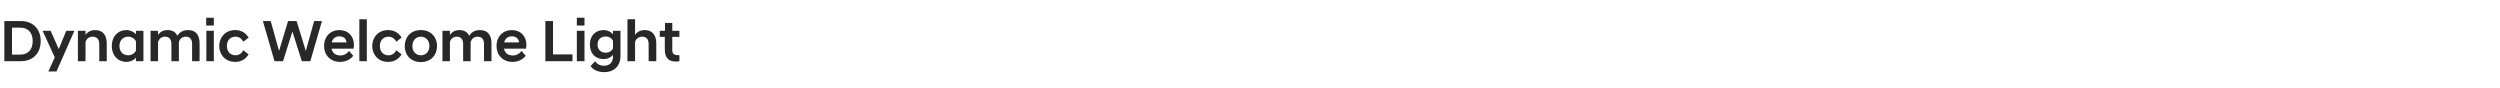 <?xml version="1.0" standalone="no"?><!DOCTYPE svg PUBLIC "-//W3C//DTD SVG 1.1//EN" "http://www.w3.org/Graphics/SVG/1.1/DTD/svg11.dtd"><svg xmlns="http://www.w3.org/2000/svg" version="1.1" width="1438px" height="50.9px" viewBox="0 -8 1438 50.9" style="top:-8px"><desc>Dynamic Welcome Light</desc><defs/><g id="Polygon133471"><path d="m2.5 4.1s9.37-.02 9.4 0c6.6 0 11.5 4.1 11.5 11.5c0 7.5-4.9 11.6-11.5 11.6H2.5V4.1zm4.4 3.8v15.5s4.73-.04 4.7 0c4.4 0 7.2-2.7 7.2-7.8c0-5-2.8-7.7-7.2-7.7c.03.02-4.7 0-4.7 0zM31.5 25l-7-15.3h4.6l4.7 10.5l4.3-10.5h4.7L32.5 33.1h-4.7l3.7-8.1zM44.8 9.7h4.4s-.04 2.44 0 2.4c.9-1.5 2.8-2.8 5.5-2.8c4.6 0 6.7 3.1 6.7 7.6c-.03 0 0 10.3 0 10.3h-4.3s-.05-9.83 0-9.8c0-2.8-1.4-4.3-3.9-4.3c-2.2 0-3.6 1.5-4 3.1c-.04-.02 0 11 0 11h-4.4V9.7zm33.4 15.5c-1.3 1.5-3.2 2.4-5.5 2.4c-4.8 0-8.4-3.6-8.4-9.1c0-5.6 3.6-9.2 8.4-9.2c2.3 0 4.2 1 5.5 2.4v-2h4.3v17.5h-4.3v-2zm0-4.1v-5.3c-.8-1.7-2.6-2.7-4.5-2.7c-2.8 0-5 2-5 5.4c0 3.3 2.2 5.3 5 5.3c1.9 0 3.7-1 4.5-2.7zm32.3-3.7c0-2.8-1.2-4.3-3.7-4.3c-2.2 0-3.5 1.5-3.9 3.1c-.02-.02 0 11 0 11h-4.3s-.03-9.83 0-9.8c0-2.8-1.2-4.3-3.8-4.3c-2.1 0-3.4 1.5-3.9 3.1c.05-.02 0 11 0 11h-4.3V9.7h4.3s.05 2.44 0 2.4c1-1.5 2.7-2.8 5.5-2.8c2.8 0 4.7 1.2 5.6 3.3c1.3-2.1 3.3-3.3 6.3-3.3c4.5 0 6.5 3.1 6.5 7.6c.02 0 0 10.3 0 10.3h-4.3v-9.8zm8.2-7.7h4.3v17.5h-4.3V9.7zm-.1-7.5h4.4v4.5h-4.4V2.2zm7.5 16.3c0-4.8 3.3-9.2 9.2-9.2c3.5 0 6 1.6 7.7 4.3l-3 2.4c-1-1.7-2.4-2.9-4.5-2.9c-3 0-5 2.1-5 5.4c0 3.2 2 5.3 5 5.3c2.1 0 3.5-1.2 4.5-2.9l3 2.4c-1.7 2.7-4.2 4.3-7.7 4.3c-5.9 0-9.2-4.4-9.2-9.1zm25.1-14.4h4.5l4.8 17.2l5.2-17.2h4.9l5.3 17.2l4.8-17.2h4.5l-6.7 23.1h-4.9l-5.4-17.1l-5.4 17.1h-4.9l-6.7-23.1zm35.2 14.4c0-5.5 3.7-9.2 8.8-9.2c5.1 0 8.4 3.5 8.4 8.6c0 .5-.1 1.3-.2 2.1h-12.7c.5 2.3 2.1 3.9 5.1 3.9c2.2 0 4-1.2 5-2.6l2.4 2.8c-1.6 2-4.2 3.5-7.6 3.5c-5.6 0-9.2-4-9.2-9.1zm4.4-2.1h8.5c-.2-2.3-1.8-3.5-4.1-3.5c-2.3 0-3.8 1.2-4.4 3.5zm15.9-13.3h4.3v24.1h-4.3V3.1zm7.4 15.4c0-4.8 3.3-9.2 9.1-9.2c3.6 0 6.1 1.6 7.8 4.3l-3 2.4c-1-1.7-2.4-2.9-4.5-2.9c-3 0-5 2.1-5 5.4c0 3.2 2 5.3 5 5.3c2.1 0 3.5-1.2 4.5-2.9l3 2.4c-1.7 2.7-4.2 4.3-7.8 4.3c-5.8 0-9.1-4.4-9.1-9.1zm18.7 0c0-4.8 3.2-9.2 9.3-9.2c6.1 0 9.3 4.4 9.3 9.2c0 4.8-3.2 9.2-9.3 9.2c-6.1 0-9.3-4.4-9.3-9.2zm4.4 0c0 3.2 2.1 5.3 4.9 5.3c2.8 0 4.9-2.1 4.9-5.3c0-3.3-2.1-5.4-4.9-5.4c-2.8 0-4.9 2.1-4.9 5.4zm41.2-1.1c0-2.8-1.2-4.3-3.8-4.3c-2.2 0-3.4 1.5-3.9 3.1c.04-.02 0 11 0 11h-4.3s.02-9.83 0-9.8c0-2.8-1.2-4.3-3.7-4.3c-2.2 0-3.5 1.5-3.9 3.1v11h-4.3V9.7h4.3v2.4c1-1.5 2.7-2.8 5.4-2.8c2.9 0 4.7 1.2 5.7 3.3c1.3-2.1 3.3-3.3 6.2-3.3c4.6 0 6.6 3.1 6.6 7.6c-.03 0 0 10.3 0 10.3h-4.3s-.05-9.83 0-9.8zm7.2 1.1c0-5.5 3.7-9.2 8.8-9.2c5.1 0 8.4 3.5 8.4 8.6c0 .5-.1 1.3-.2 2.1h-12.7c.5 2.3 2.1 3.9 5.1 3.9c2.2 0 4-1.2 5-2.6l2.4 2.8c-1.6 2-4.2 3.5-7.6 3.5c-5.6 0-9.2-4-9.2-9.1zm4.4-2.1h8.6c-.3-2.3-1.9-3.5-4.2-3.5c-2.2 0-3.8 1.2-4.4 3.5zm23.7-12.3h4.4v19.2h11.2v3.9h-15.6V4.1zm18.1 5.6h4.4v17.5h-4.4V9.7zm0-7.5h4.4v4.5h-4.4V2.2zm7.5 15.4c0-5 3.1-8.3 8-8.3c2.2 0 4.1 1 5.3 2.4v-2h4.3s.03 14.51 0 14.5c0 6.4-4.4 9.3-9.2 9.3c-4.2 0-6.7-1.6-8-3.5l2.6-2.8c1.1 1.6 2.6 2.6 5.2 2.6c2.6 0 5.1-1.4 5.1-5.3v-.9c-1.2 1.4-3.1 2.4-5.3 2.4c-4.9 0-8-3.3-8-8.4zm13.3 2.2v-4.3c-.8-1.6-2.3-2.5-4.2-2.5c-2.9 0-4.7 1.9-4.7 4.6c0 2.8 1.8 4.7 4.7 4.7c1.9 0 3.4-.9 4.2-2.5zm8.3-16.7h4.4s-.04 9.04 0 9c.9-1.5 2.8-2.8 5.5-2.8c4.6 0 6.7 3.1 6.7 7.6c-.04 0 0 10.3 0 10.3h-4.4s.04-9.83 0-9.8c0-2.8-1.3-4.3-3.8-4.3c-2.3 0-3.7 1.7-4 3.1c-.04-.02 0 11 0 11h-4.4V3.1zm21.5 17.4v-7.3h-2.9V9.7h3V5.2h4.2v4.5h4.1v3.5h-4.1v7.5c0 2.3 1.1 3 3.2 3c.04.03.9 0 .9 0c0 0-.04 3.5 0 3.5c-.6.1-1.3.2-2 .2c-4.2 0-6.4-2.1-6.4-6.9z" stroke="none" fill="#282828"/></g></svg>